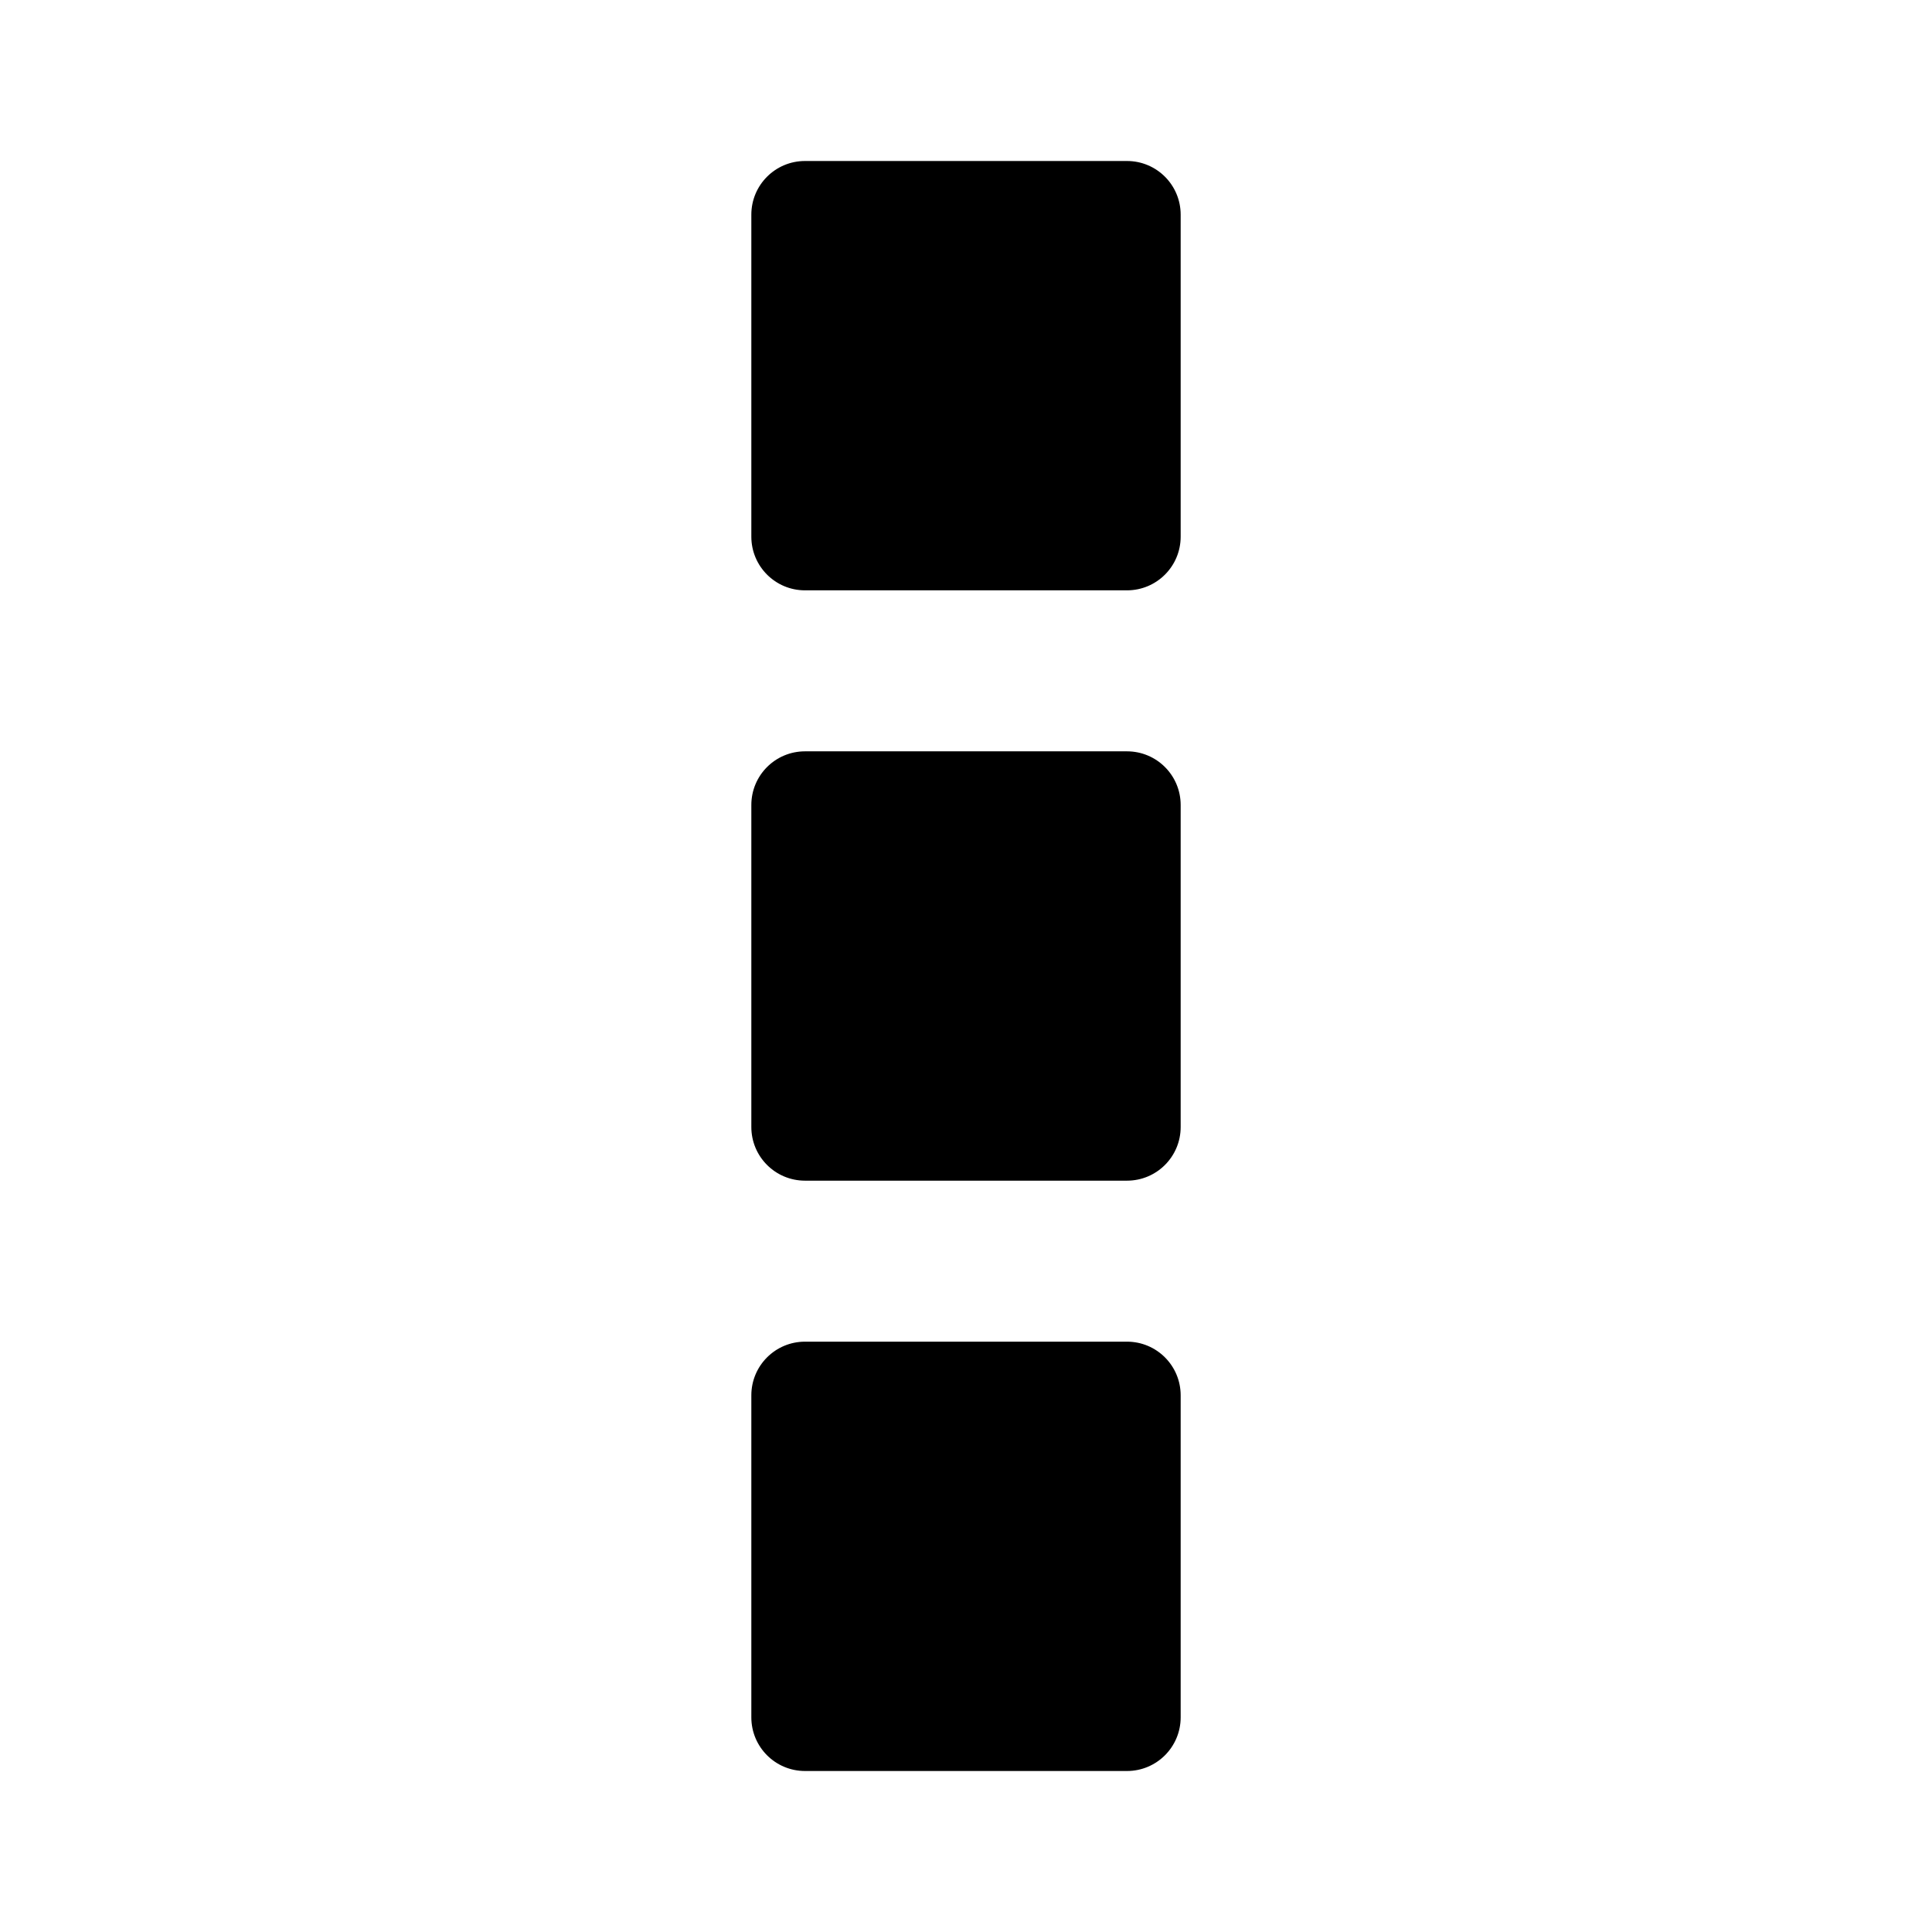 <svg xmlns="http://www.w3.org/2000/svg" xmlns:xlink="http://www.w3.org/1999/xlink" width="24" height="24" viewBox="0 0 72 72">
  <defs>
    <path id="stack-vertical-a" d="M30,6 L42,6 C43.105,6 44,6.895 44,8 L44,20 C44,21.105 43.105,22 42,22 L30,22 C28.895,22 28,21.105 28,20 L28,8 C28,6.895 28.895,6 30,6 Z M30,28 L42,28 C43.105,28 44,28.895 44,30 L44,42 C44,43.105 43.105,44 42,44 L30,44 C28.895,44 28,43.105 28,42 L28,30 C28,28.895 28.895,28 30,28 Z M30,50 L42,50 C43.105,50 44,50.895 44,52 L44,64 C44,65.105 43.105,66 42,66 L30,66 C28.895,66 28,65.105 28,64 L28,52 C28,50.895 28.895,50 30,50 Z"/>
  </defs>
  <use xlink:href="#stack-vertical-a"/>
</svg>

